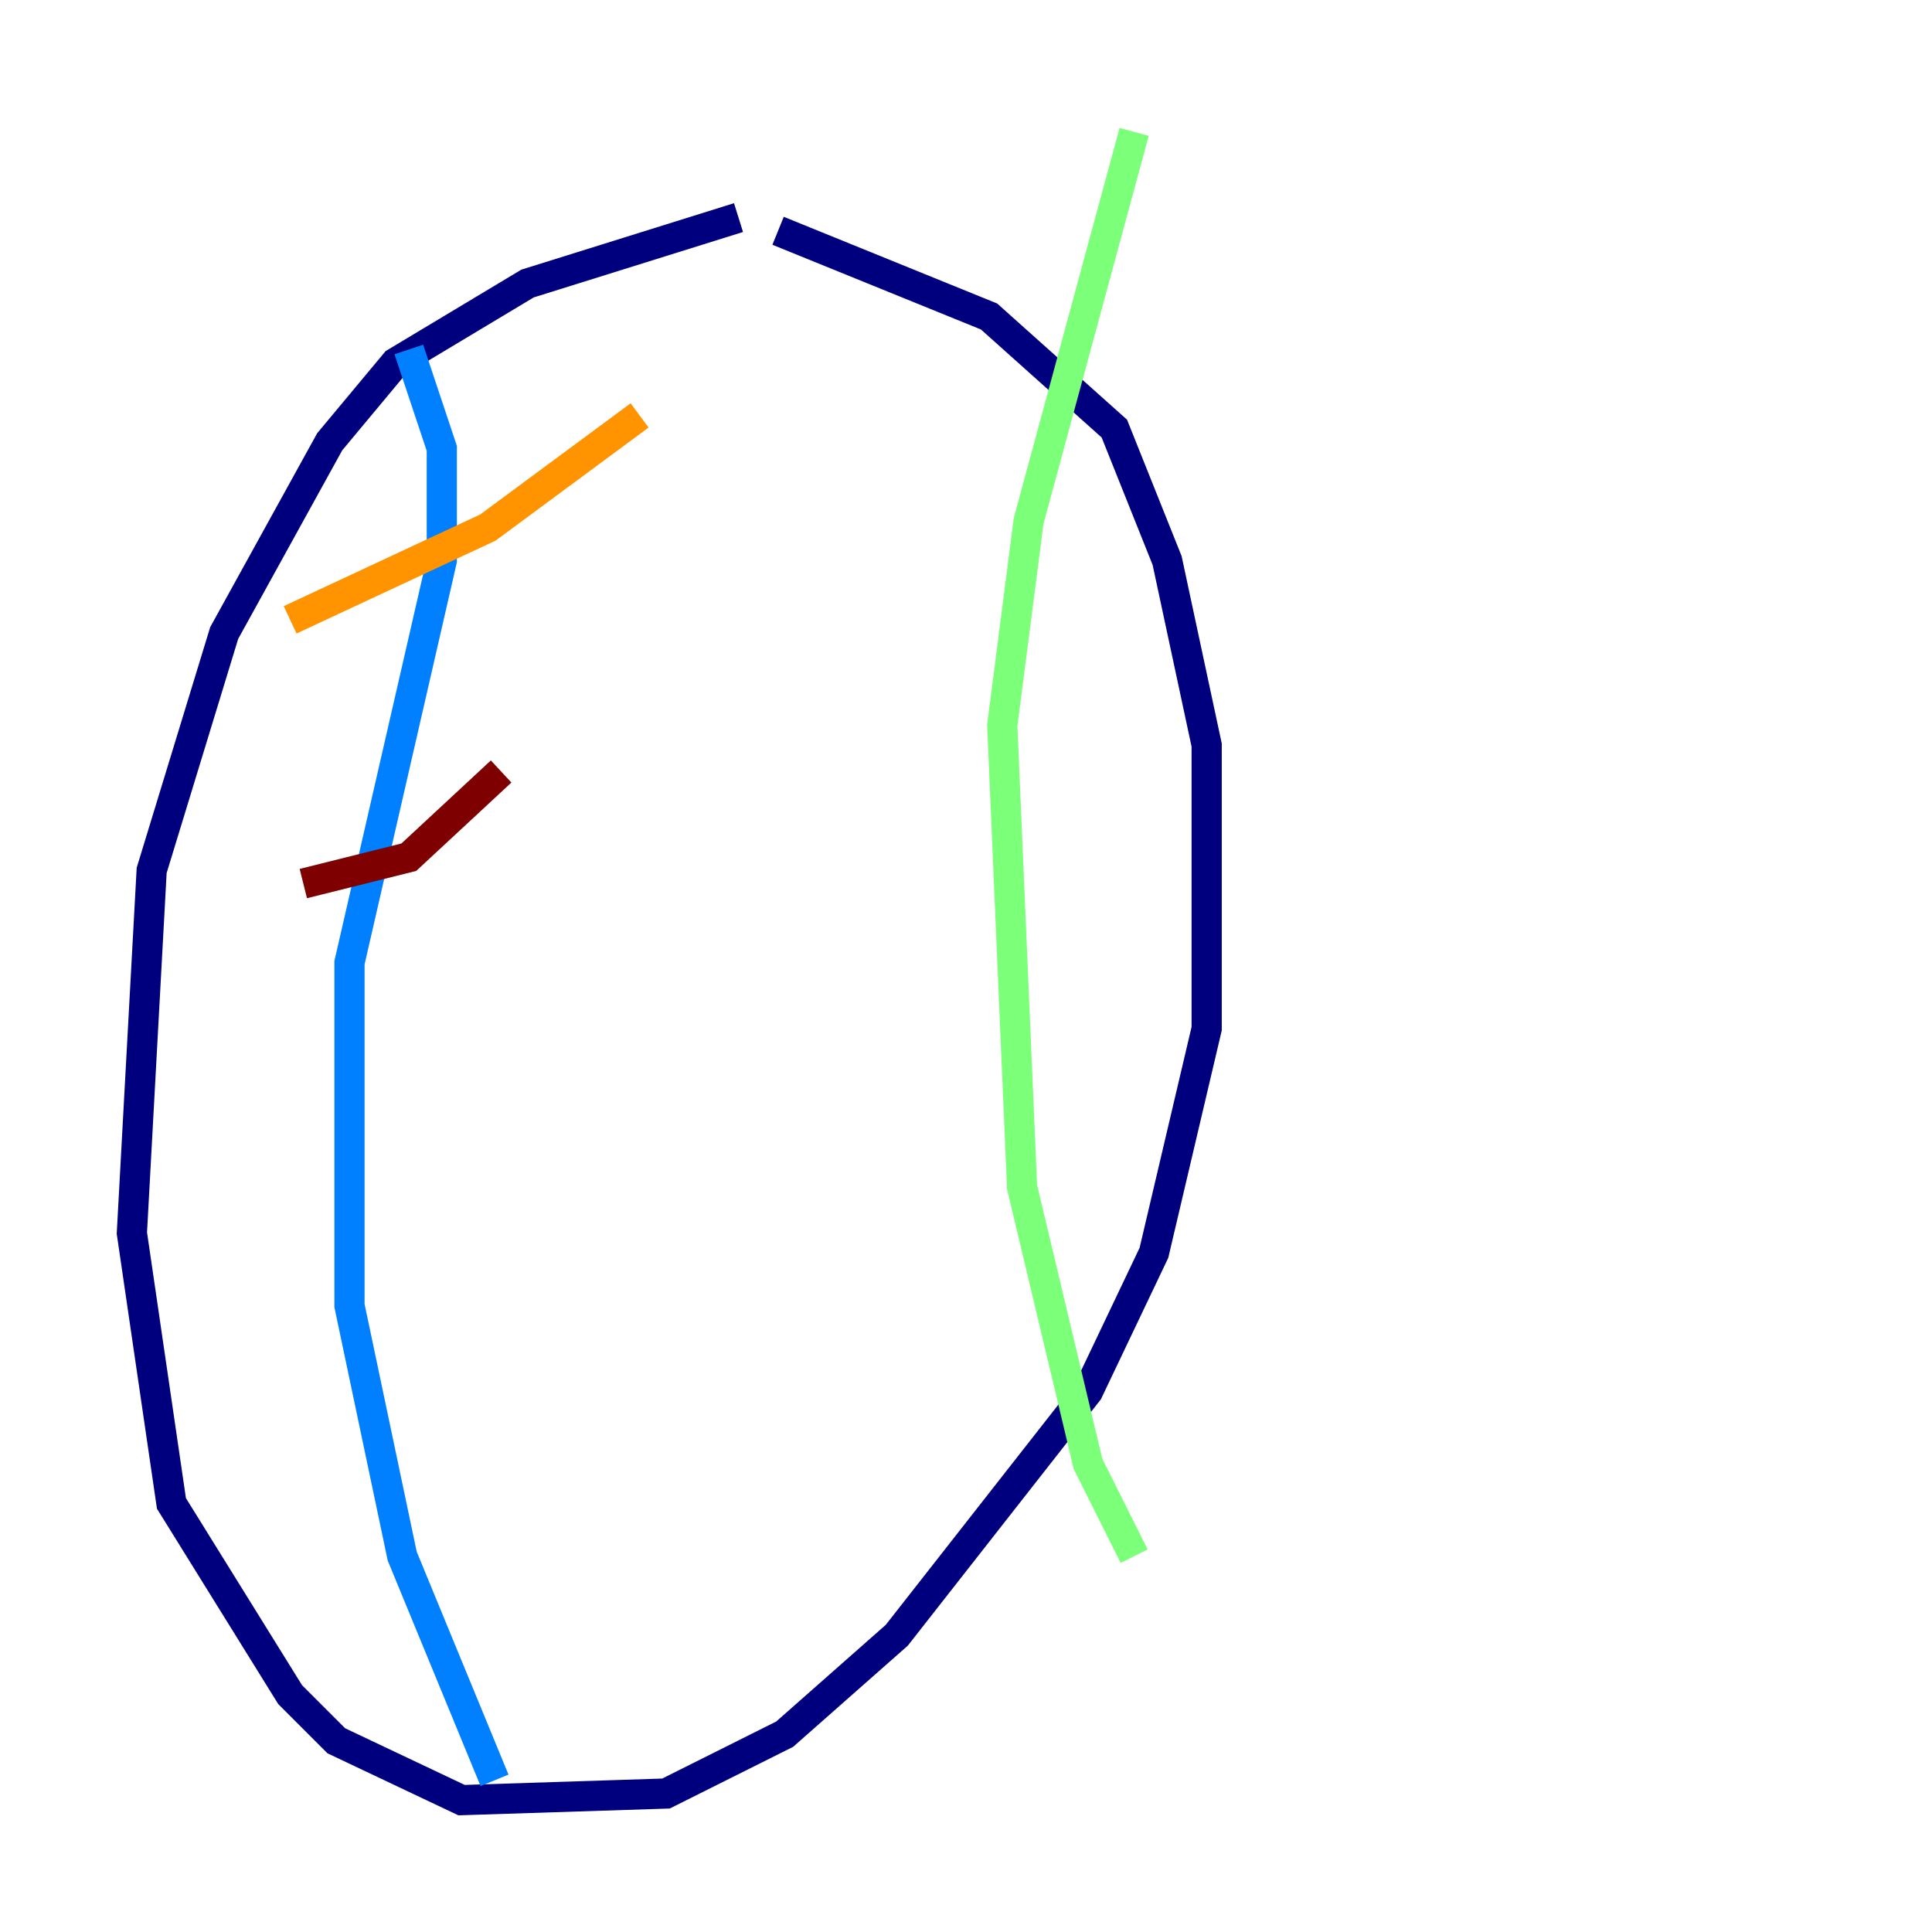 <?xml version="1.0" encoding="utf-8" ?>
<svg baseProfile="tiny" height="128" version="1.2" viewBox="0,0,128,128" width="128" xmlns="http://www.w3.org/2000/svg" xmlns:ev="http://www.w3.org/2001/xml-events" xmlns:xlink="http://www.w3.org/1999/xlink"><defs /><polyline fill="none" points="48.928,14.416 34.949,18.785 26.212,24.027 21.843,29.27 14.853,41.939 10.048,57.666 8.737,81.693 11.358,99.604 19.222,112.273 22.28,115.331 30.58,119.263 44.123,118.826 51.986,114.894 59.413,108.341 72.082,92.177 76.451,83.003 79.945,68.15 79.945,49.365 77.324,37.133 73.829,28.396 65.529,20.969 51.55,15.29" stroke="#00007f" stroke-width="2" /><polyline fill="none" points="27.085,23.154 29.27,29.706 29.27,37.133 23.154,63.782 23.154,86.498 26.648,103.099 32.764,117.952" stroke="#0080ff" stroke-width="2" /><polyline fill="none" points="75.14,8.737 68.15,34.512 66.403,48.055 67.713,78.635 72.082,96.983 75.14,103.099" stroke="#7cff79" stroke-width="2" /><polyline fill="none" points="19.222,41.065 32.328,34.949 42.375,27.522" stroke="#ff9400" stroke-width="2" /><polyline fill="none" points="20.096,58.539 27.085,56.792 33.201,51.113" stroke="#7f0000" stroke-width="2" /></svg>